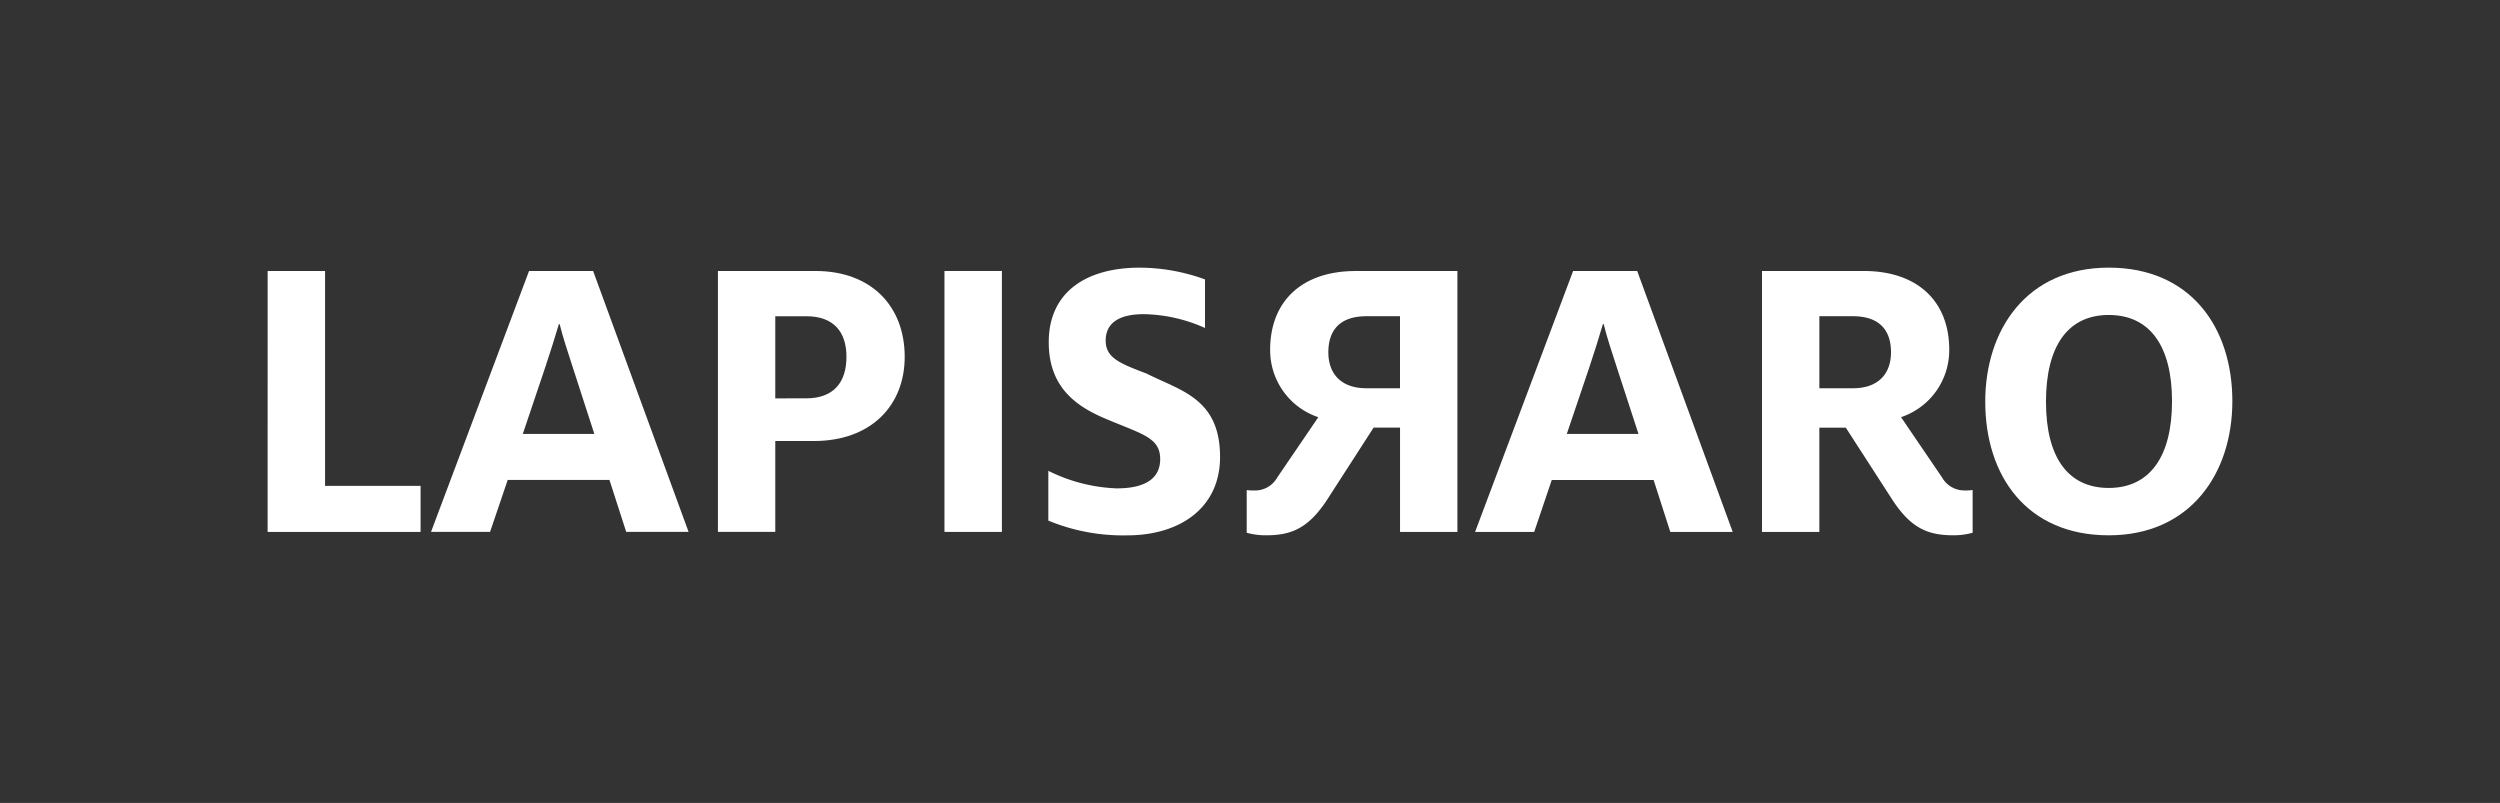 <svg id="Layer_2" data-name="Layer 2" xmlns="http://www.w3.org/2000/svg" viewBox="0 0 264.773 85.039"><rect x="0" y="0" width="264.773" height="85.039" fill="#333333" stroke="none"/><defs><style>.cls-1{fill:#fff;}</style></defs><path class="cls-1" d="M28.346,28.7h6.081V51.456H44.543v4.878h-16.2Z"/><path class="cls-1" d="M56.031,28.7h6.786l10.11,27.632H66.321l-1.774-5.5H53.769l-1.866,5.5H45.649Zm6.915,17.257-2.3-7.1c-.531-1.644-1.063-3.241-1.371-4.526h-.087c-.359,1.24-.9,2.929-1.428,4.526l-2.391,7.1Z"/><path class="cls-1" d="M76.035,28.7H86.374c5.852,0,9.442,3.68,9.442,9.093,0,5.143-3.547,8.915-9.628,8.915H82.11v9.624H76.035Zm9.356,13.487c2.929,0,4.258-1.73,4.258-4.394,0-2.617-1.329-4.3-4.258-4.3H82.11v8.7Z"/><path class="cls-1" d="M100.028,28.7h6.081V56.334h-6.081Z"/><path class="cls-1" d="M111.028,55.139V49.864a17.63,17.63,0,0,0,7.236,1.86c3.059,0,4.61-1.066,4.61-3.1,0-2.393-2.082-2.66-6.254-4.48-2.836-1.289-5.549-3.285-5.549-7.9,0-5.367,4.042-7.895,9.628-7.895a20.4,20.4,0,0,1,6.921,1.243v5.144a16.467,16.467,0,0,0-6.476-1.463c-2.75,0-4.042,1.021-4.042,2.795,0,1.862,1.558,2.438,4.351,3.505,3.59,1.819,7.762,2.619,7.762,8.827,0,5.367-4.215,8.3-9.845,8.3A20.749,20.749,0,0,1,111.028,55.139Z"/><path class="cls-1" d="M166.608,28.7h6.786L183.51,56.334H176.9l-1.767-5.5H164.346l-1.86,5.5h-6.26Zm6.922,17.257-2.312-7.1c-.531-1.644-1.063-3.241-1.372-4.526h-.086c-.359,1.24-.89,2.929-1.422,4.526l-2.4,7.1Z"/><path class="cls-1" d="M200.411,52.92l-4.925-7.629h-2.8V56.334h-6.075V28.7h10.777c5.68,0,9.054,3.195,9.054,8.341a7.48,7.48,0,0,1-5.105,7.141l4.345,6.385a2.713,2.713,0,0,0,2.447,1.375,4.531,4.531,0,0,0,.791-.046v4.526a7.428,7.428,0,0,1-2.033.269C204.224,56.693,202.407,55.982,200.411,52.92Zm-4.171-11.8c2.75,0,4.035-1.594,4.035-3.81,0-2.353-1.242-3.819-4.035-3.819h-3.553V41.12Z"/><path class="cls-1" d="M210.256,42.541c0-7.629,4.387-14.195,13.082-14.195,8.652,0,13.089,6.3,13.089,14.149,0,7.632-4.437,14.2-13.089,14.2C214.643,56.693,210.256,50.393,210.256,42.541Zm19.781-.046c0-5.852-2.348-9.137-6.7-9.137s-6.649,3.325-6.649,9.183,2.305,9.137,6.649,9.137S230.037,48.355,230.037,42.5Z"/><path class="cls-1" d="M134.078,56.693a7.466,7.466,0,0,1-2.039-.269V51.9a4.526,4.526,0,0,0,.791.046,2.692,2.692,0,0,0,2.441-1.375l4.35-6.385a7.479,7.479,0,0,1-5.1-7.141c0-5.146,3.374-8.341,9.053-8.341h10.778V56.334h-6.075V45.29h-2.8l-4.92,7.63C138.552,55.982,136.736,56.693,134.078,56.693ZM148.273,41.12V33.491H144.72c-2.794,0-4.036,1.465-4.036,3.819,0,2.216,1.286,3.81,4.036,3.81Z"/></svg>